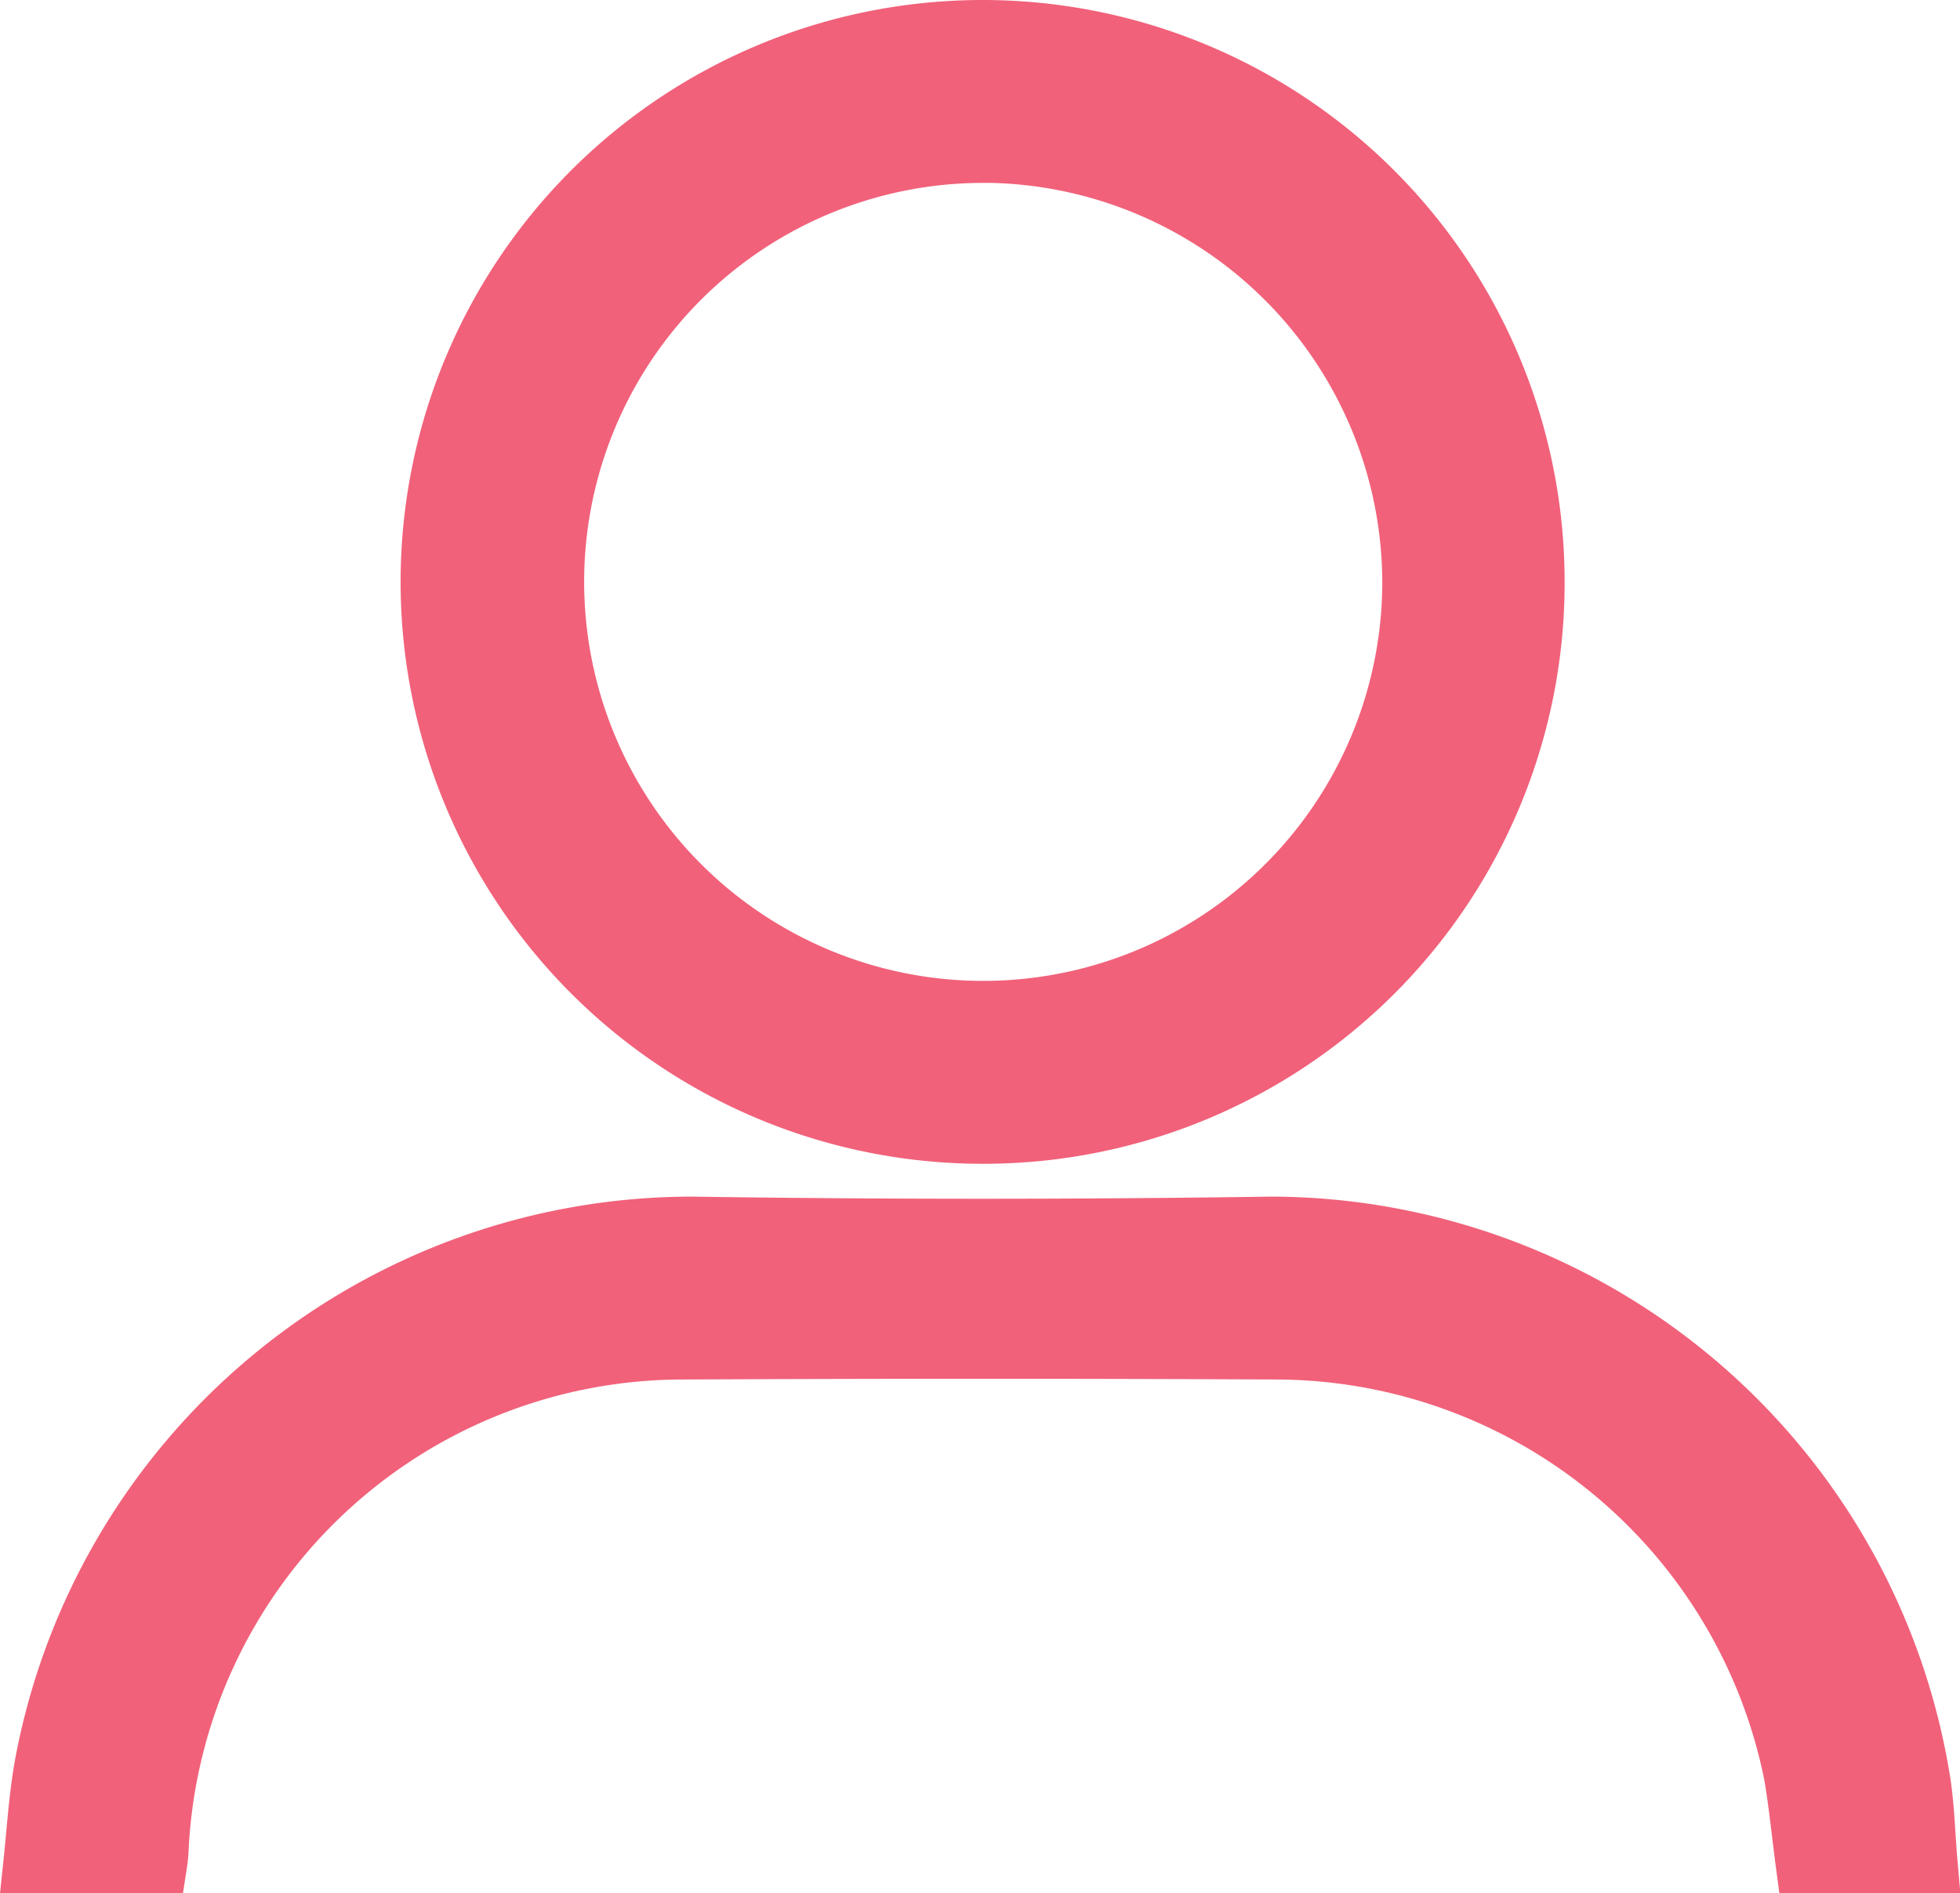 <svg xmlns="http://www.w3.org/2000/svg" width="16.478" height="15.919" viewBox="0 0 16.478 15.919">
  <g id="lBi1vb" transform="translate(0.278 0.25)">
    <g id="Group_12578" data-name="Group 12578" transform="translate(0 0)">
      <path id="Path_16815" data-name="Path 16815" d="M4594.145,1785.786a4.643,4.643,0,1,1,4.633-4.645A4.635,4.635,0,0,1,4594.145,1785.786Zm0-8.248a3.605,3.605,0,1,0,3.6,3.627A3.618,3.618,0,0,0,4594.145,1777.537Z" transform="translate(-4586.152 -1776.5)" fill="#f2617a" stroke="#f1617a" stroke-width="0.5"/>
      <path id="Path_16816" data-name="Path 16816" d="M4505.346,2042.145H4504.3c.031-.295.047-.578.1-.857a5.543,5.543,0,0,1,5.434-4.5q2.434.036,4.874,0a5.544,5.544,0,0,1,5.467,4.7c.03.212.035.429.055.656H4519.2c-.033-.248-.057-.5-.1-.75a4.448,4.448,0,0,0-4.323-3.568c-1.678-.008-3.352-.008-5.03,0a4.411,4.411,0,0,0-4.389,4.193A1.092,1.092,0,0,1,4505.346,2042.145Z" transform="translate(-4504.3 -2026.726)" fill="#f2617a" stroke="#f1617a" stroke-width="0.5"/>
    </g>
  </g>
</svg>
